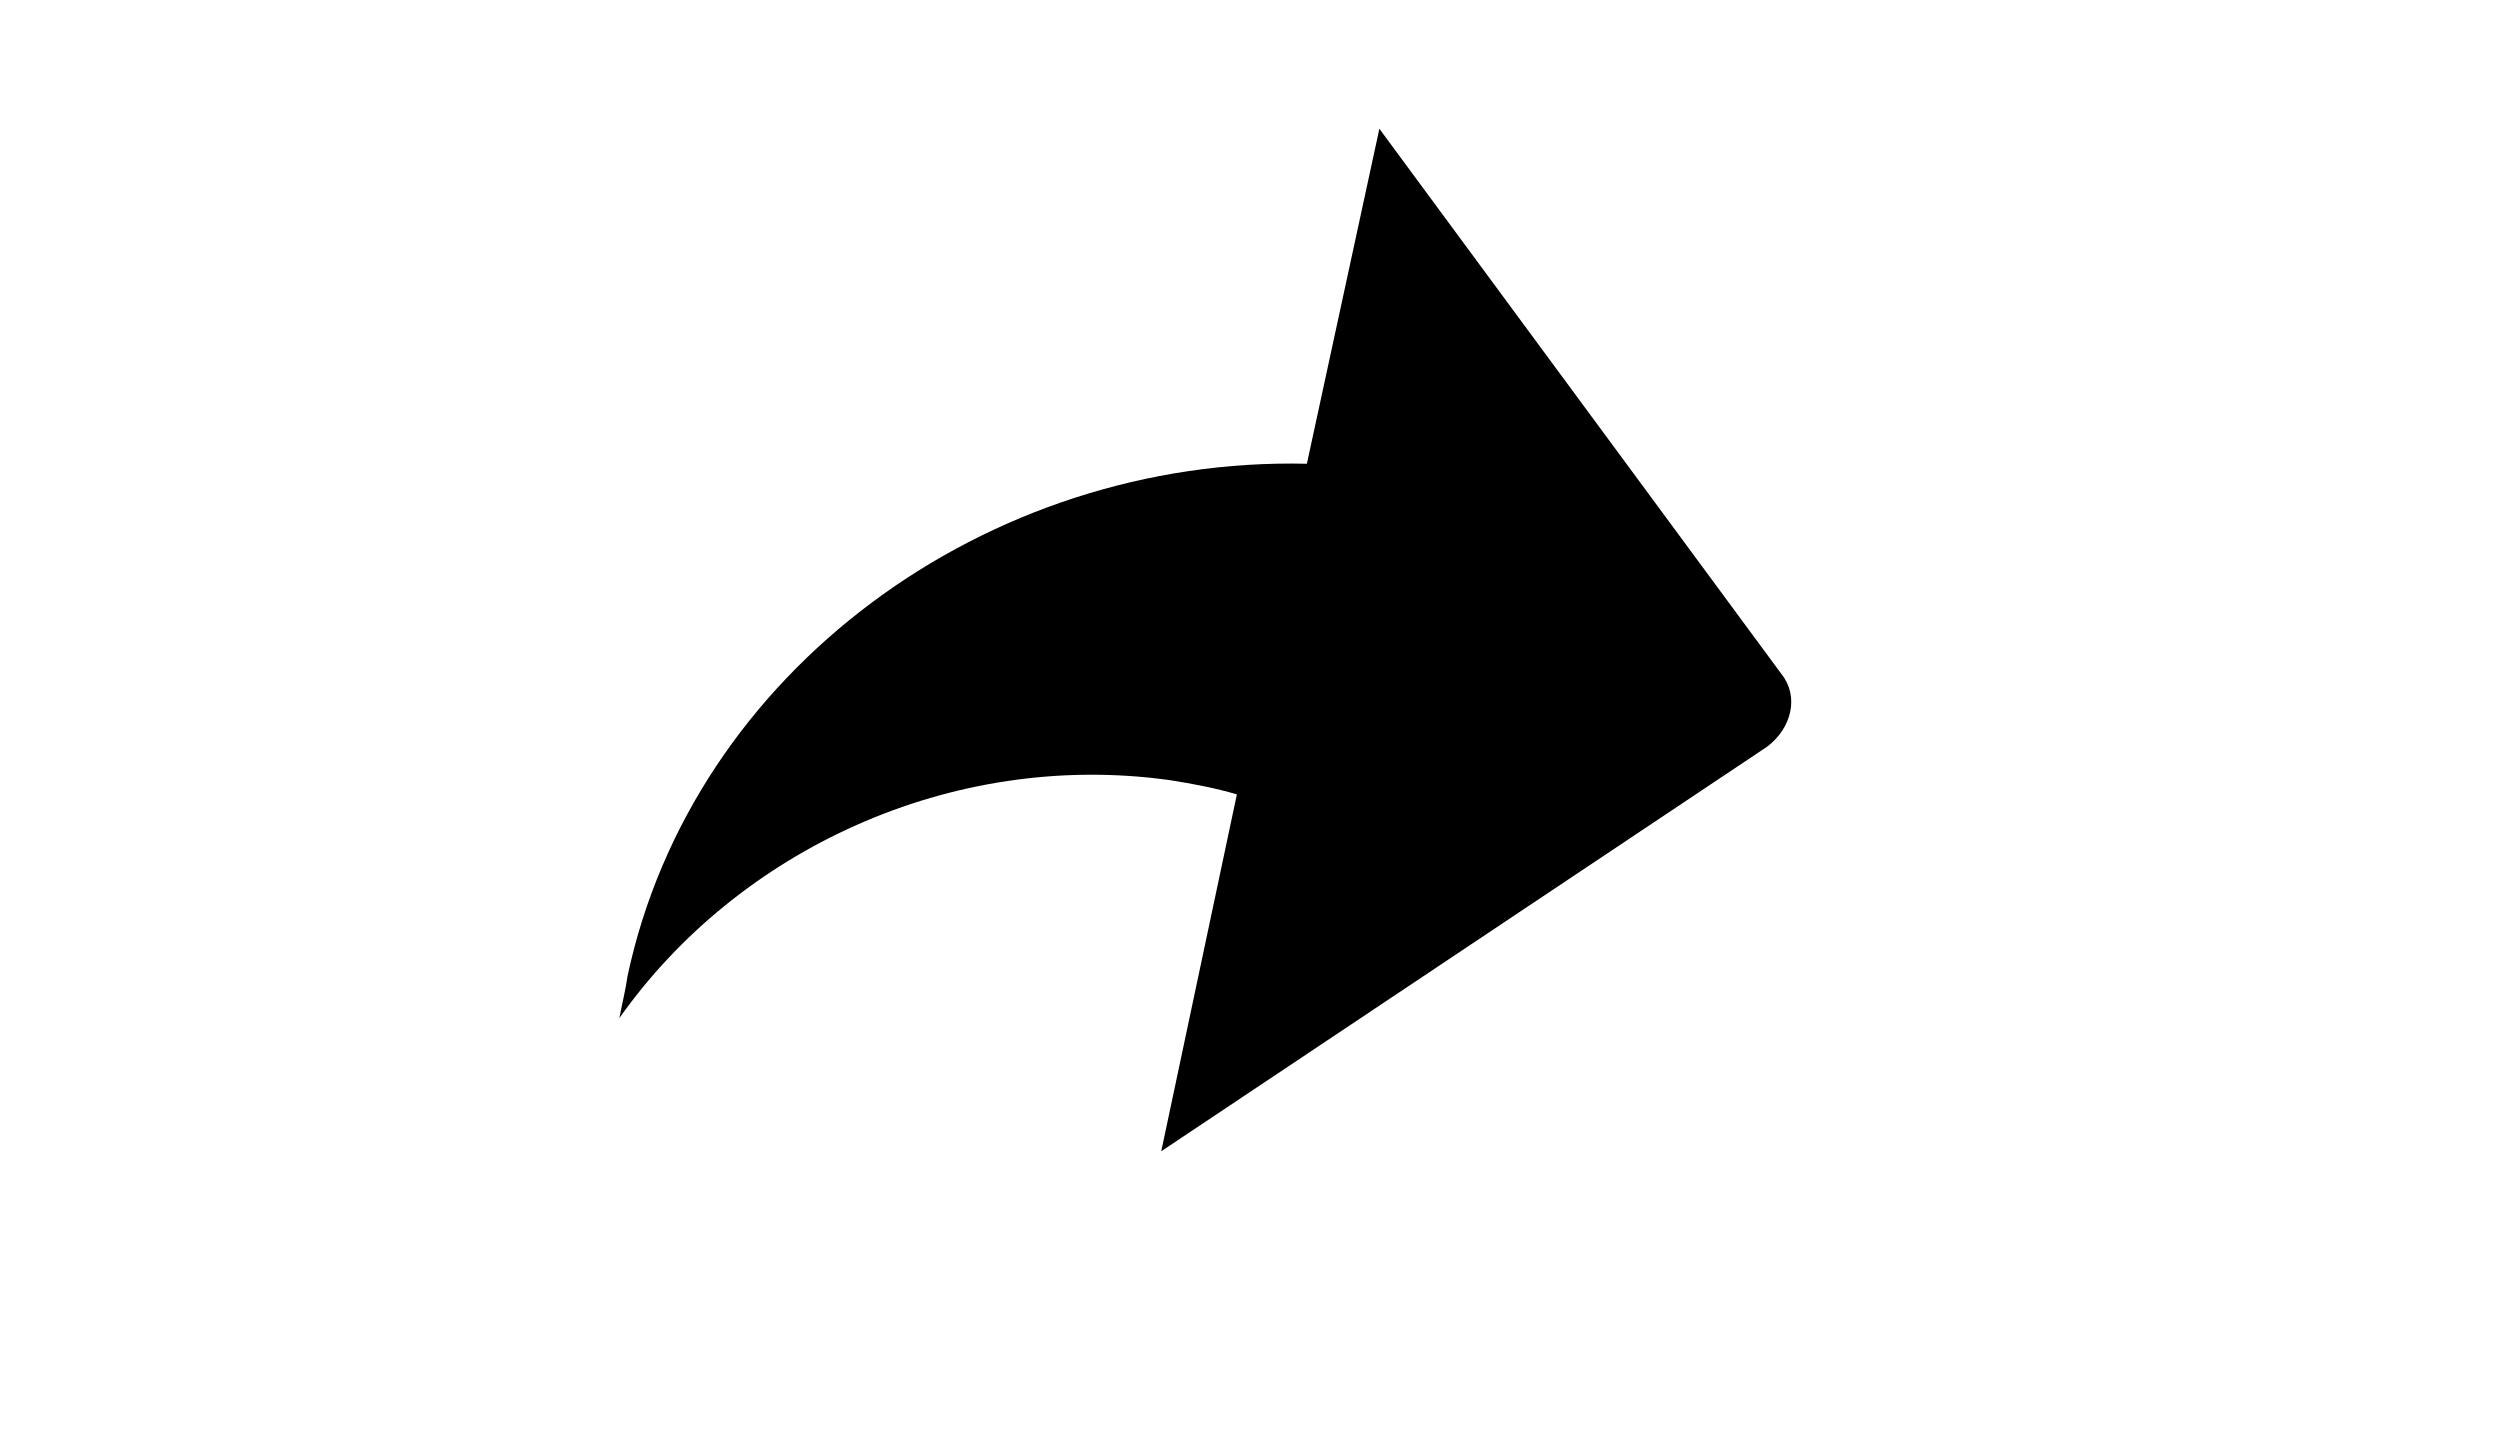 <?xml version="1.0" encoding="utf-8"?>
<!-- Generator: Adobe Illustrator 19.0.0, SVG Export Plug-In . SVG Version: 6.00 Build 0)  -->
<svg version="1.1" id="Capa_1" xmlns="http://www.w3.org/2000/svg" xmlns:xlink="http://www.w3.org/1999/xlink" x="0px" y="0px"
	 viewBox="0 0 400 230" style="enable-background:new 0 0 400 230;" xml:space="preserve">
<path id="XMLID_99_" d="M187,124.8c3.9,0.6,7.5,1.3,10.9,2.3l-12.1,57.1l96.9-64.7c4-3,5.2-8.1,2.3-11.7l-64.3-87.2l-11.6,53.6
	c-51.1-1.2-98.3,33.1-108.7,82c-0.3,2.2-0.9,4.5-1.3,6.7C118,136.1,152.1,120,187,124.8z"/>
</svg>
